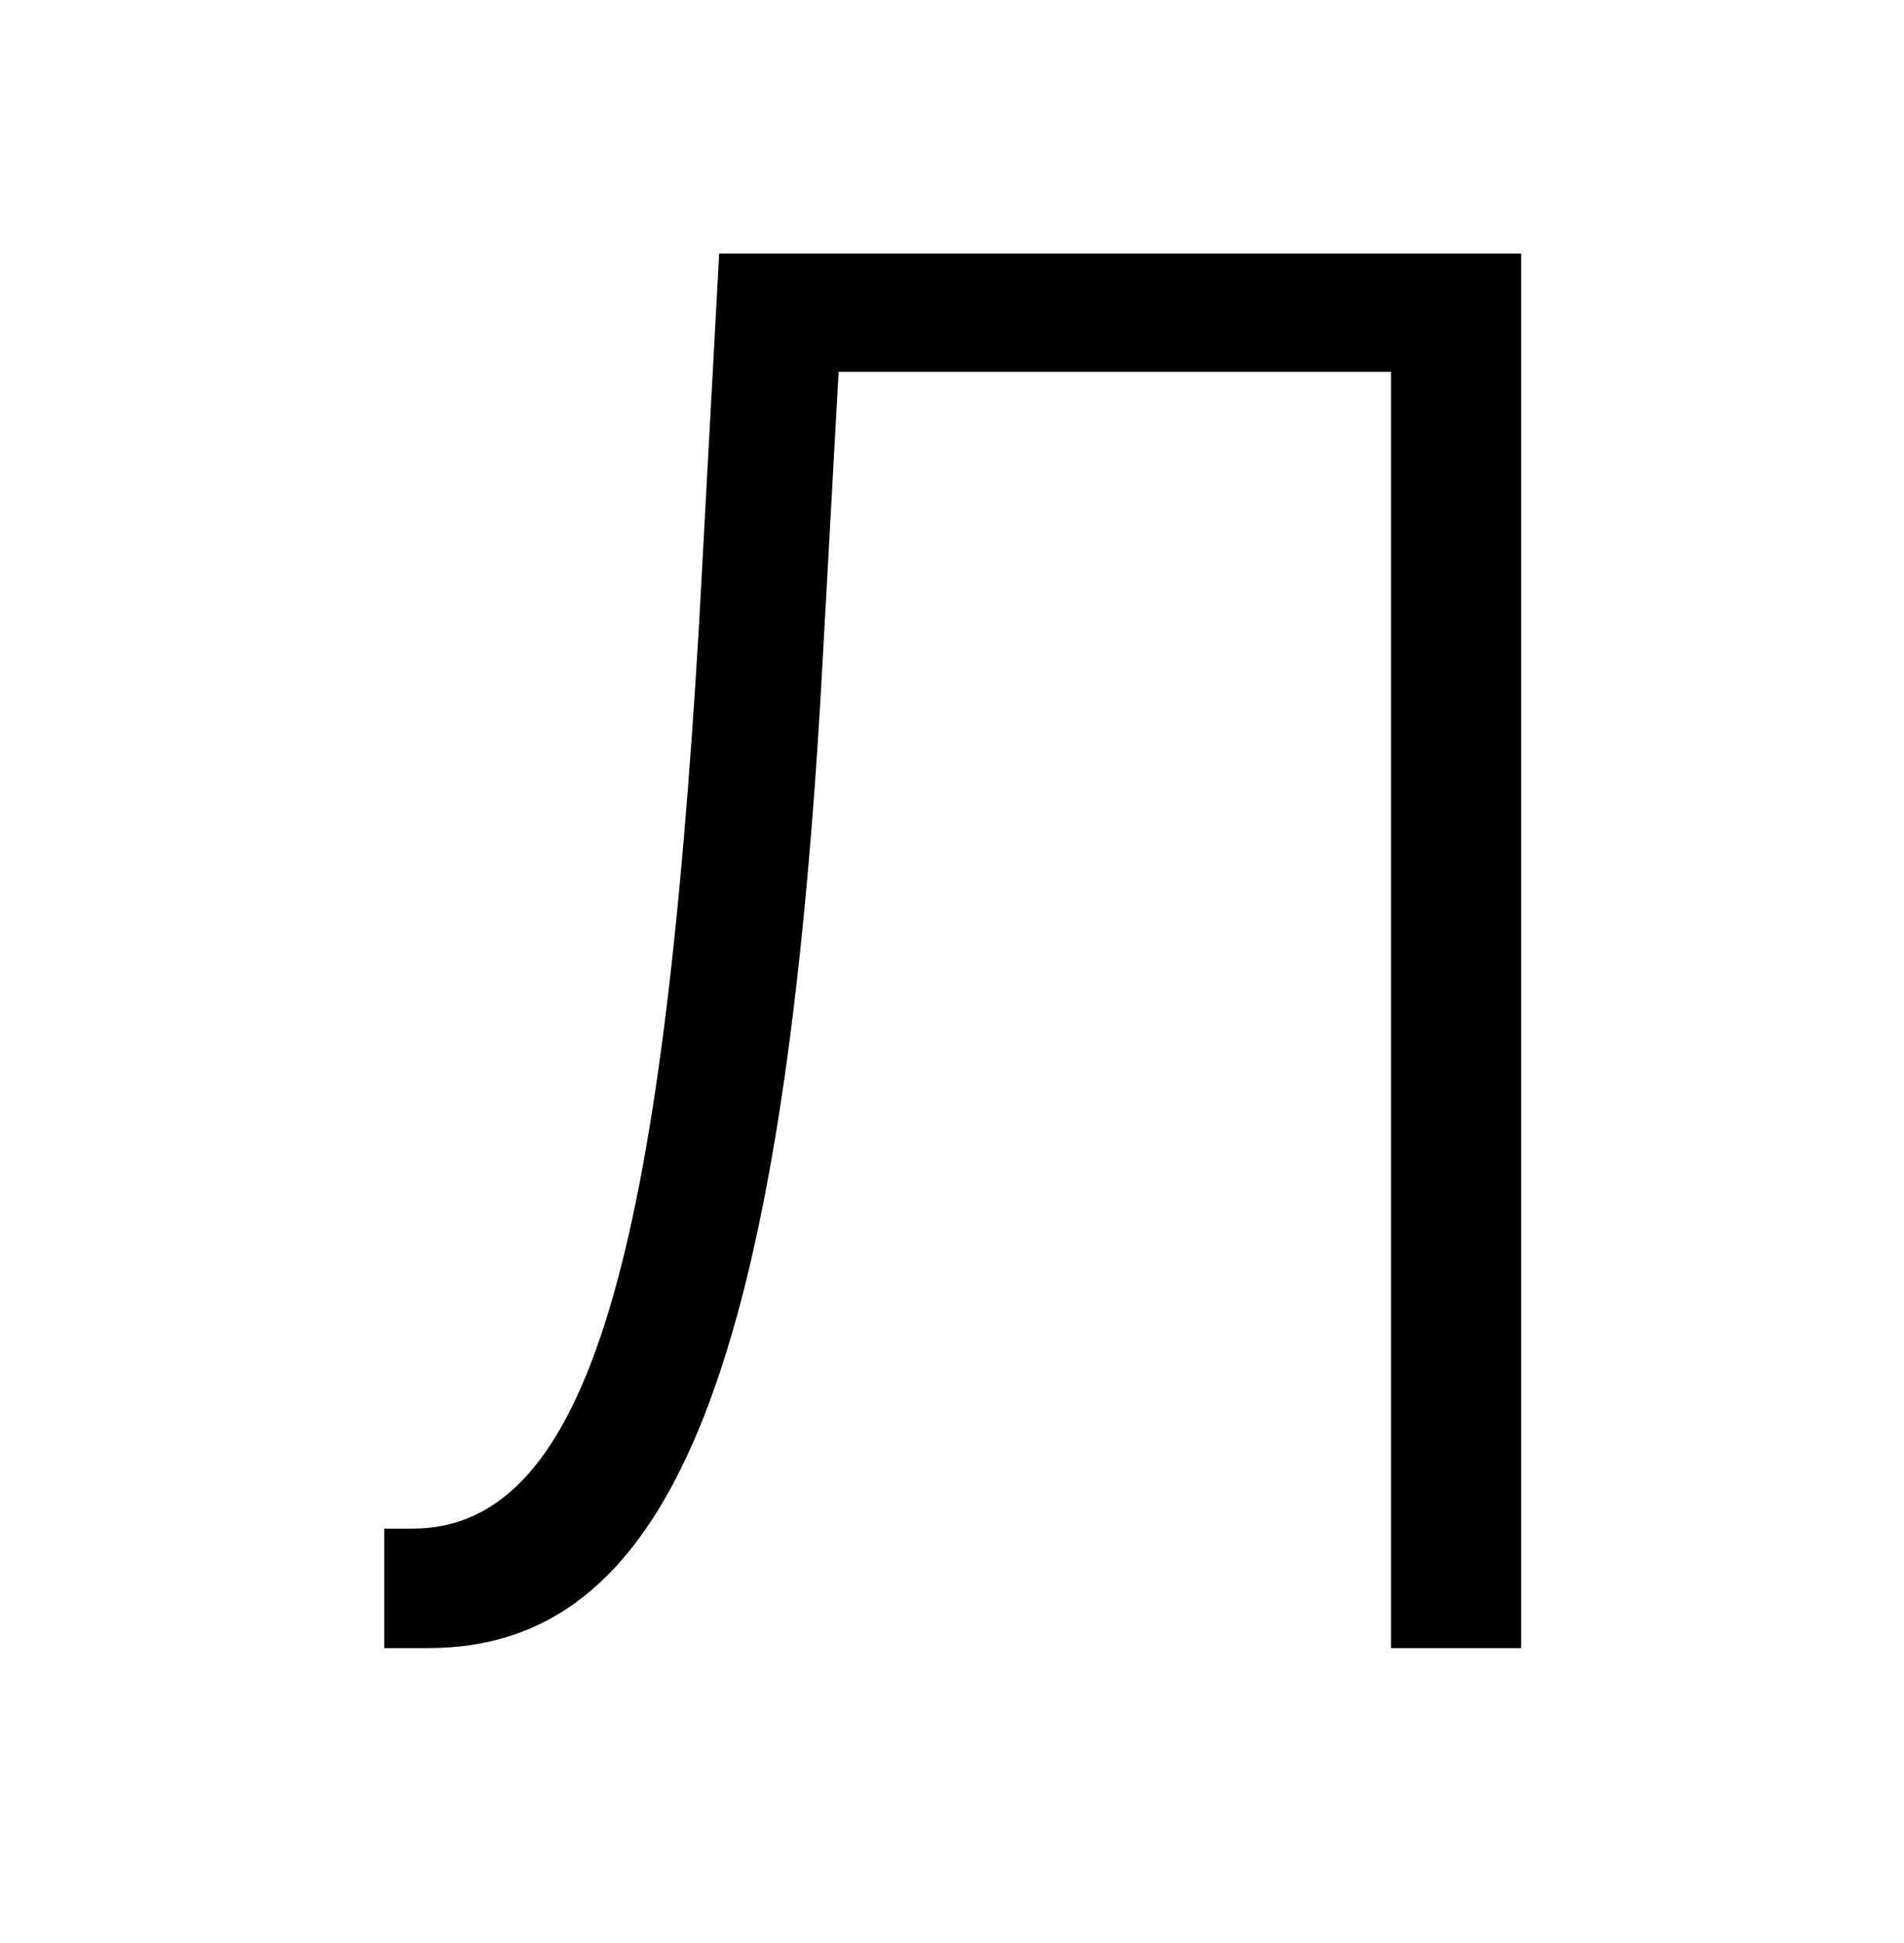 <svg id="Слой_1" data-name="Слой 1" xmlns="http://www.w3.org/2000/svg" viewBox="0 0 67.59 68.96"><title>л_1</title><path d="M13.64,58.5V54.26h1c6.35,0,8.88-10,10.18-32.18L25.53,9H54V58.5H49.38V13.2H29.77l-.62,11.2c-1.43,24.8-5.53,34.1-13.94,34.1Z"/></svg>
